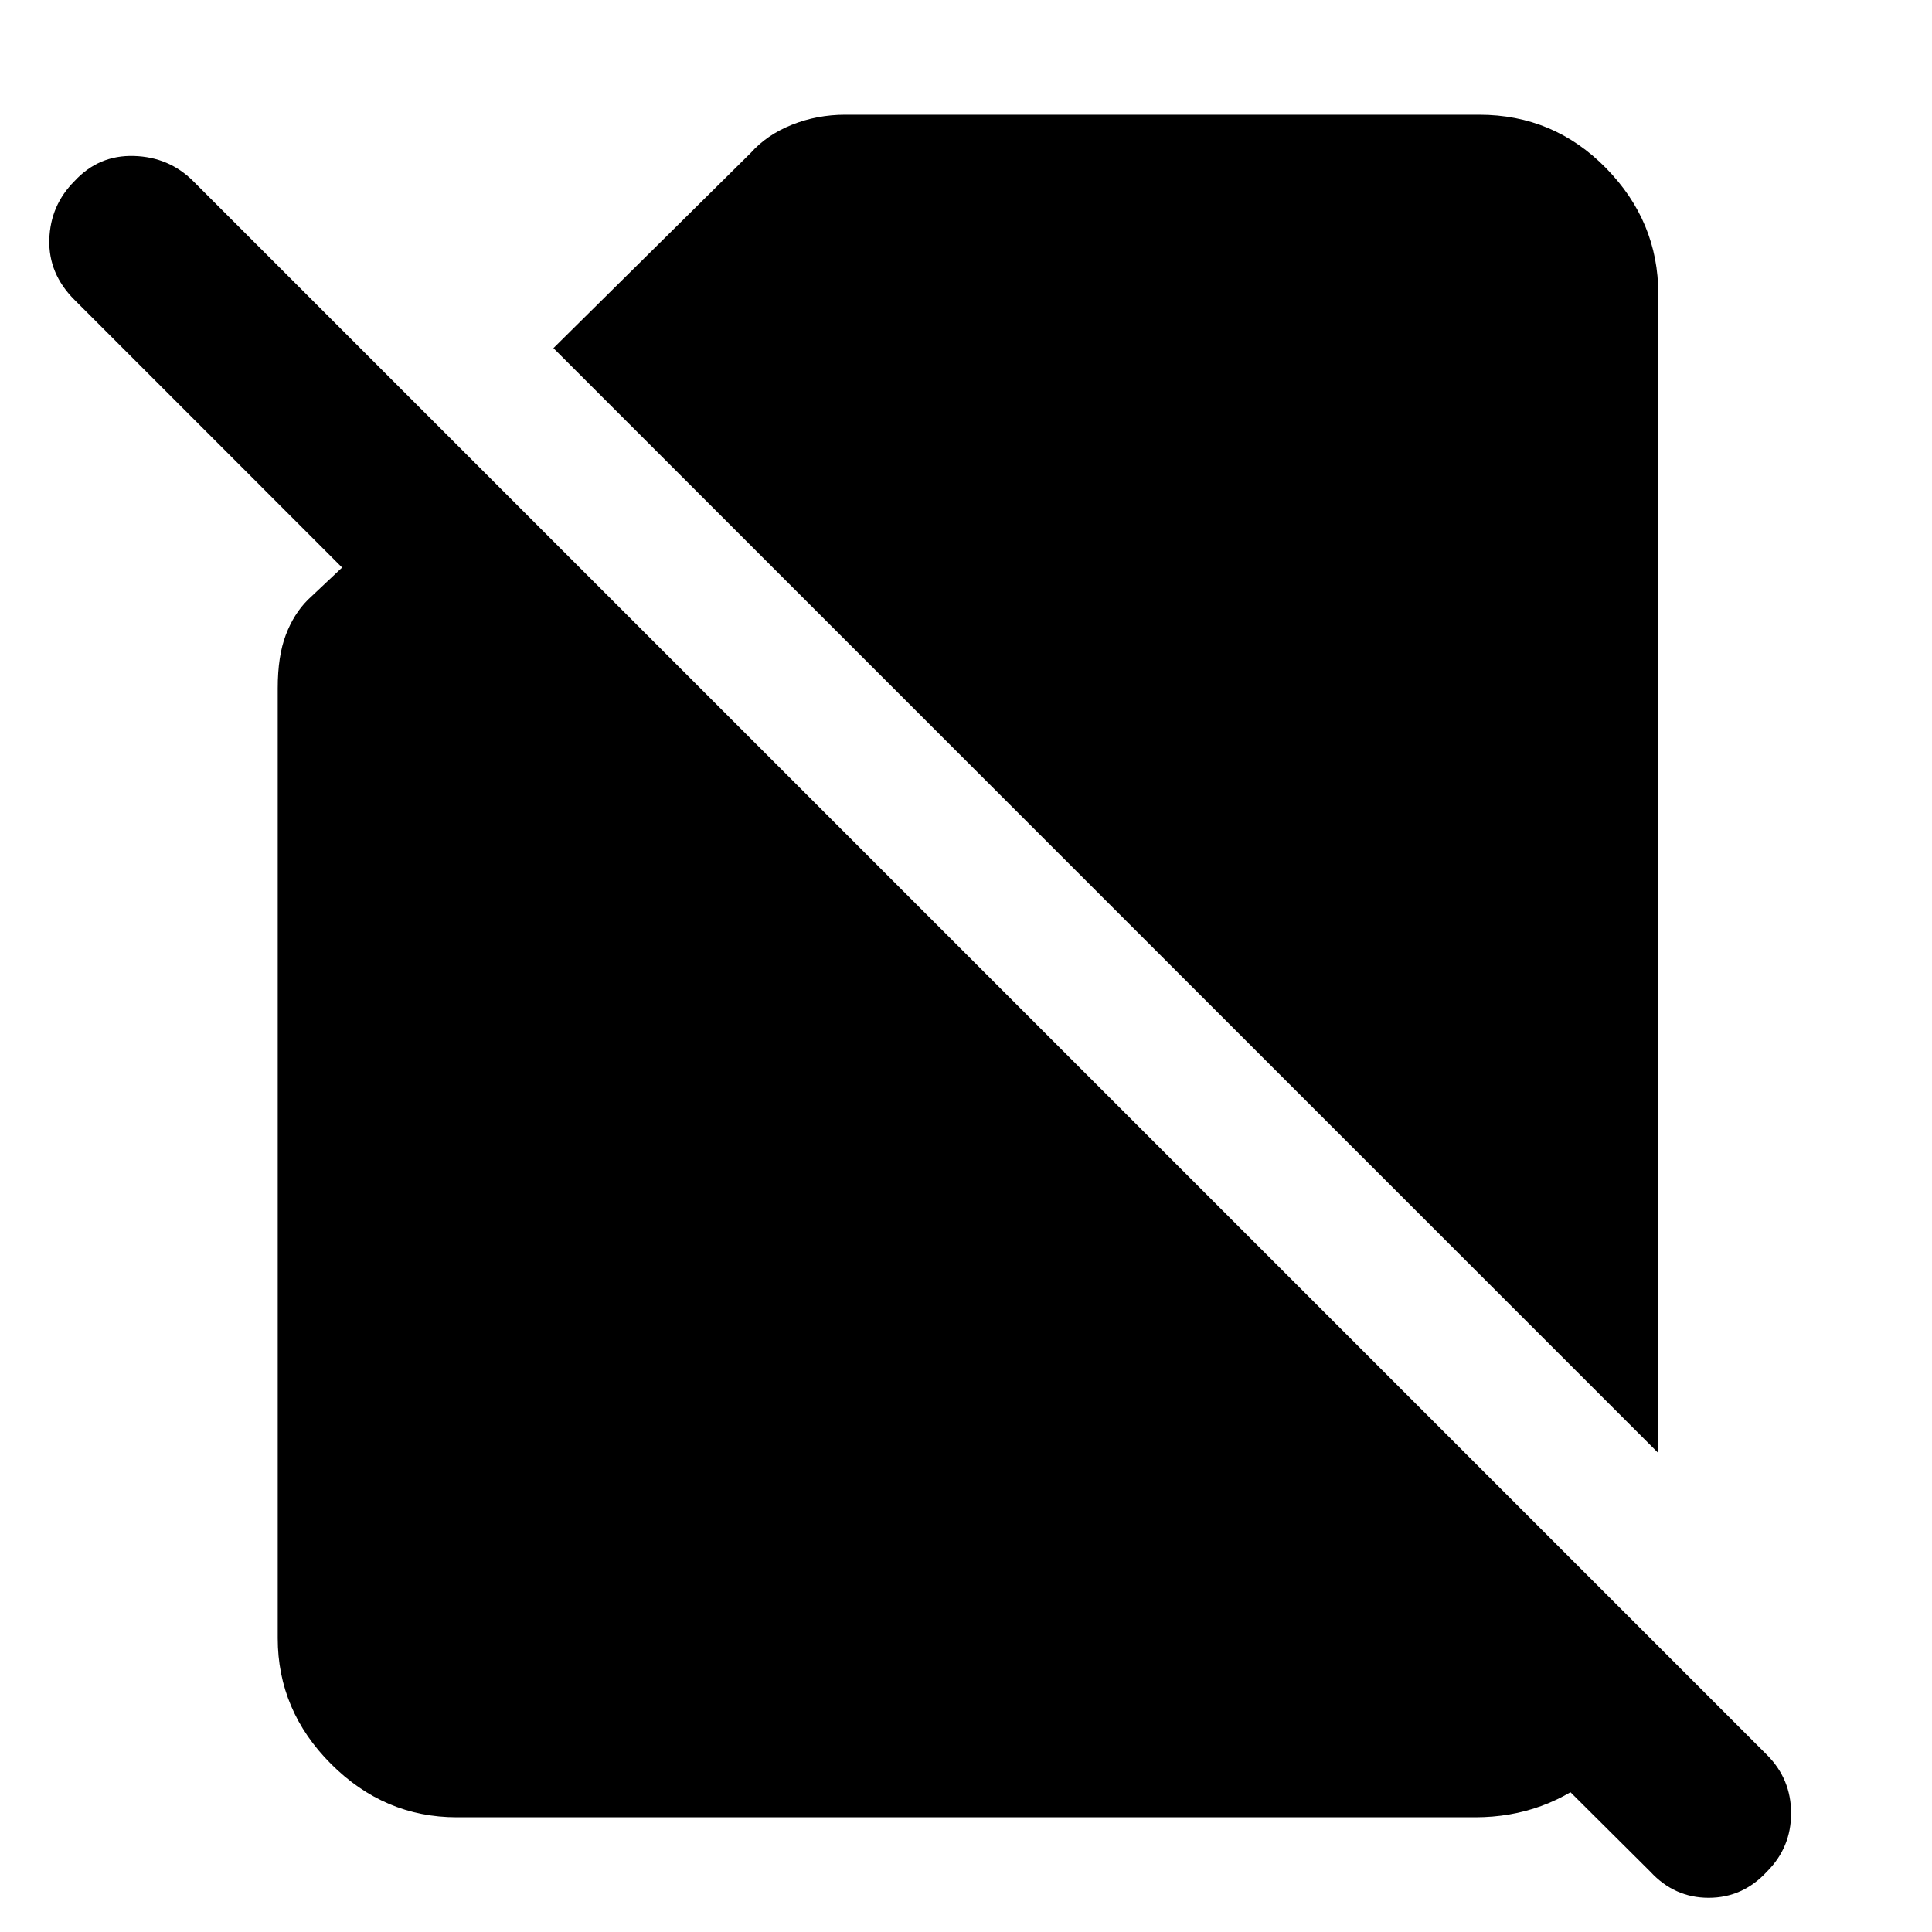 <svg xmlns="http://www.w3.org/2000/svg" height="40" width="40"><path d="M34.333 30.083 11.458 7.208l4.084-4.041q.333-.375.854-.584.521-.208 1.104-.208h13.125q1.542 0 2.625 1.104t1.083 2.604Zm-.166 8.667-8.334-8.292L28.25 28l6.042 6.042.333.333q-.417 1.375-1.521 2.313-1.104.937-2.562.937H9.458q-1.5 0-2.604-1.104T5.75 33.917V14.25q0-.667.167-1.104.166-.438.458-.729l.708-.667-5.541-5.542Q1 5.667 1.021 4.958q.021-.708.521-1.208.5-.542 1.229-.521Q3.5 3.25 4 3.75l32.583 32.583q.5.5.5 1.209 0 .708-.5 1.208-.5.542-1.208.542t-1.208-.542Z"/></svg>